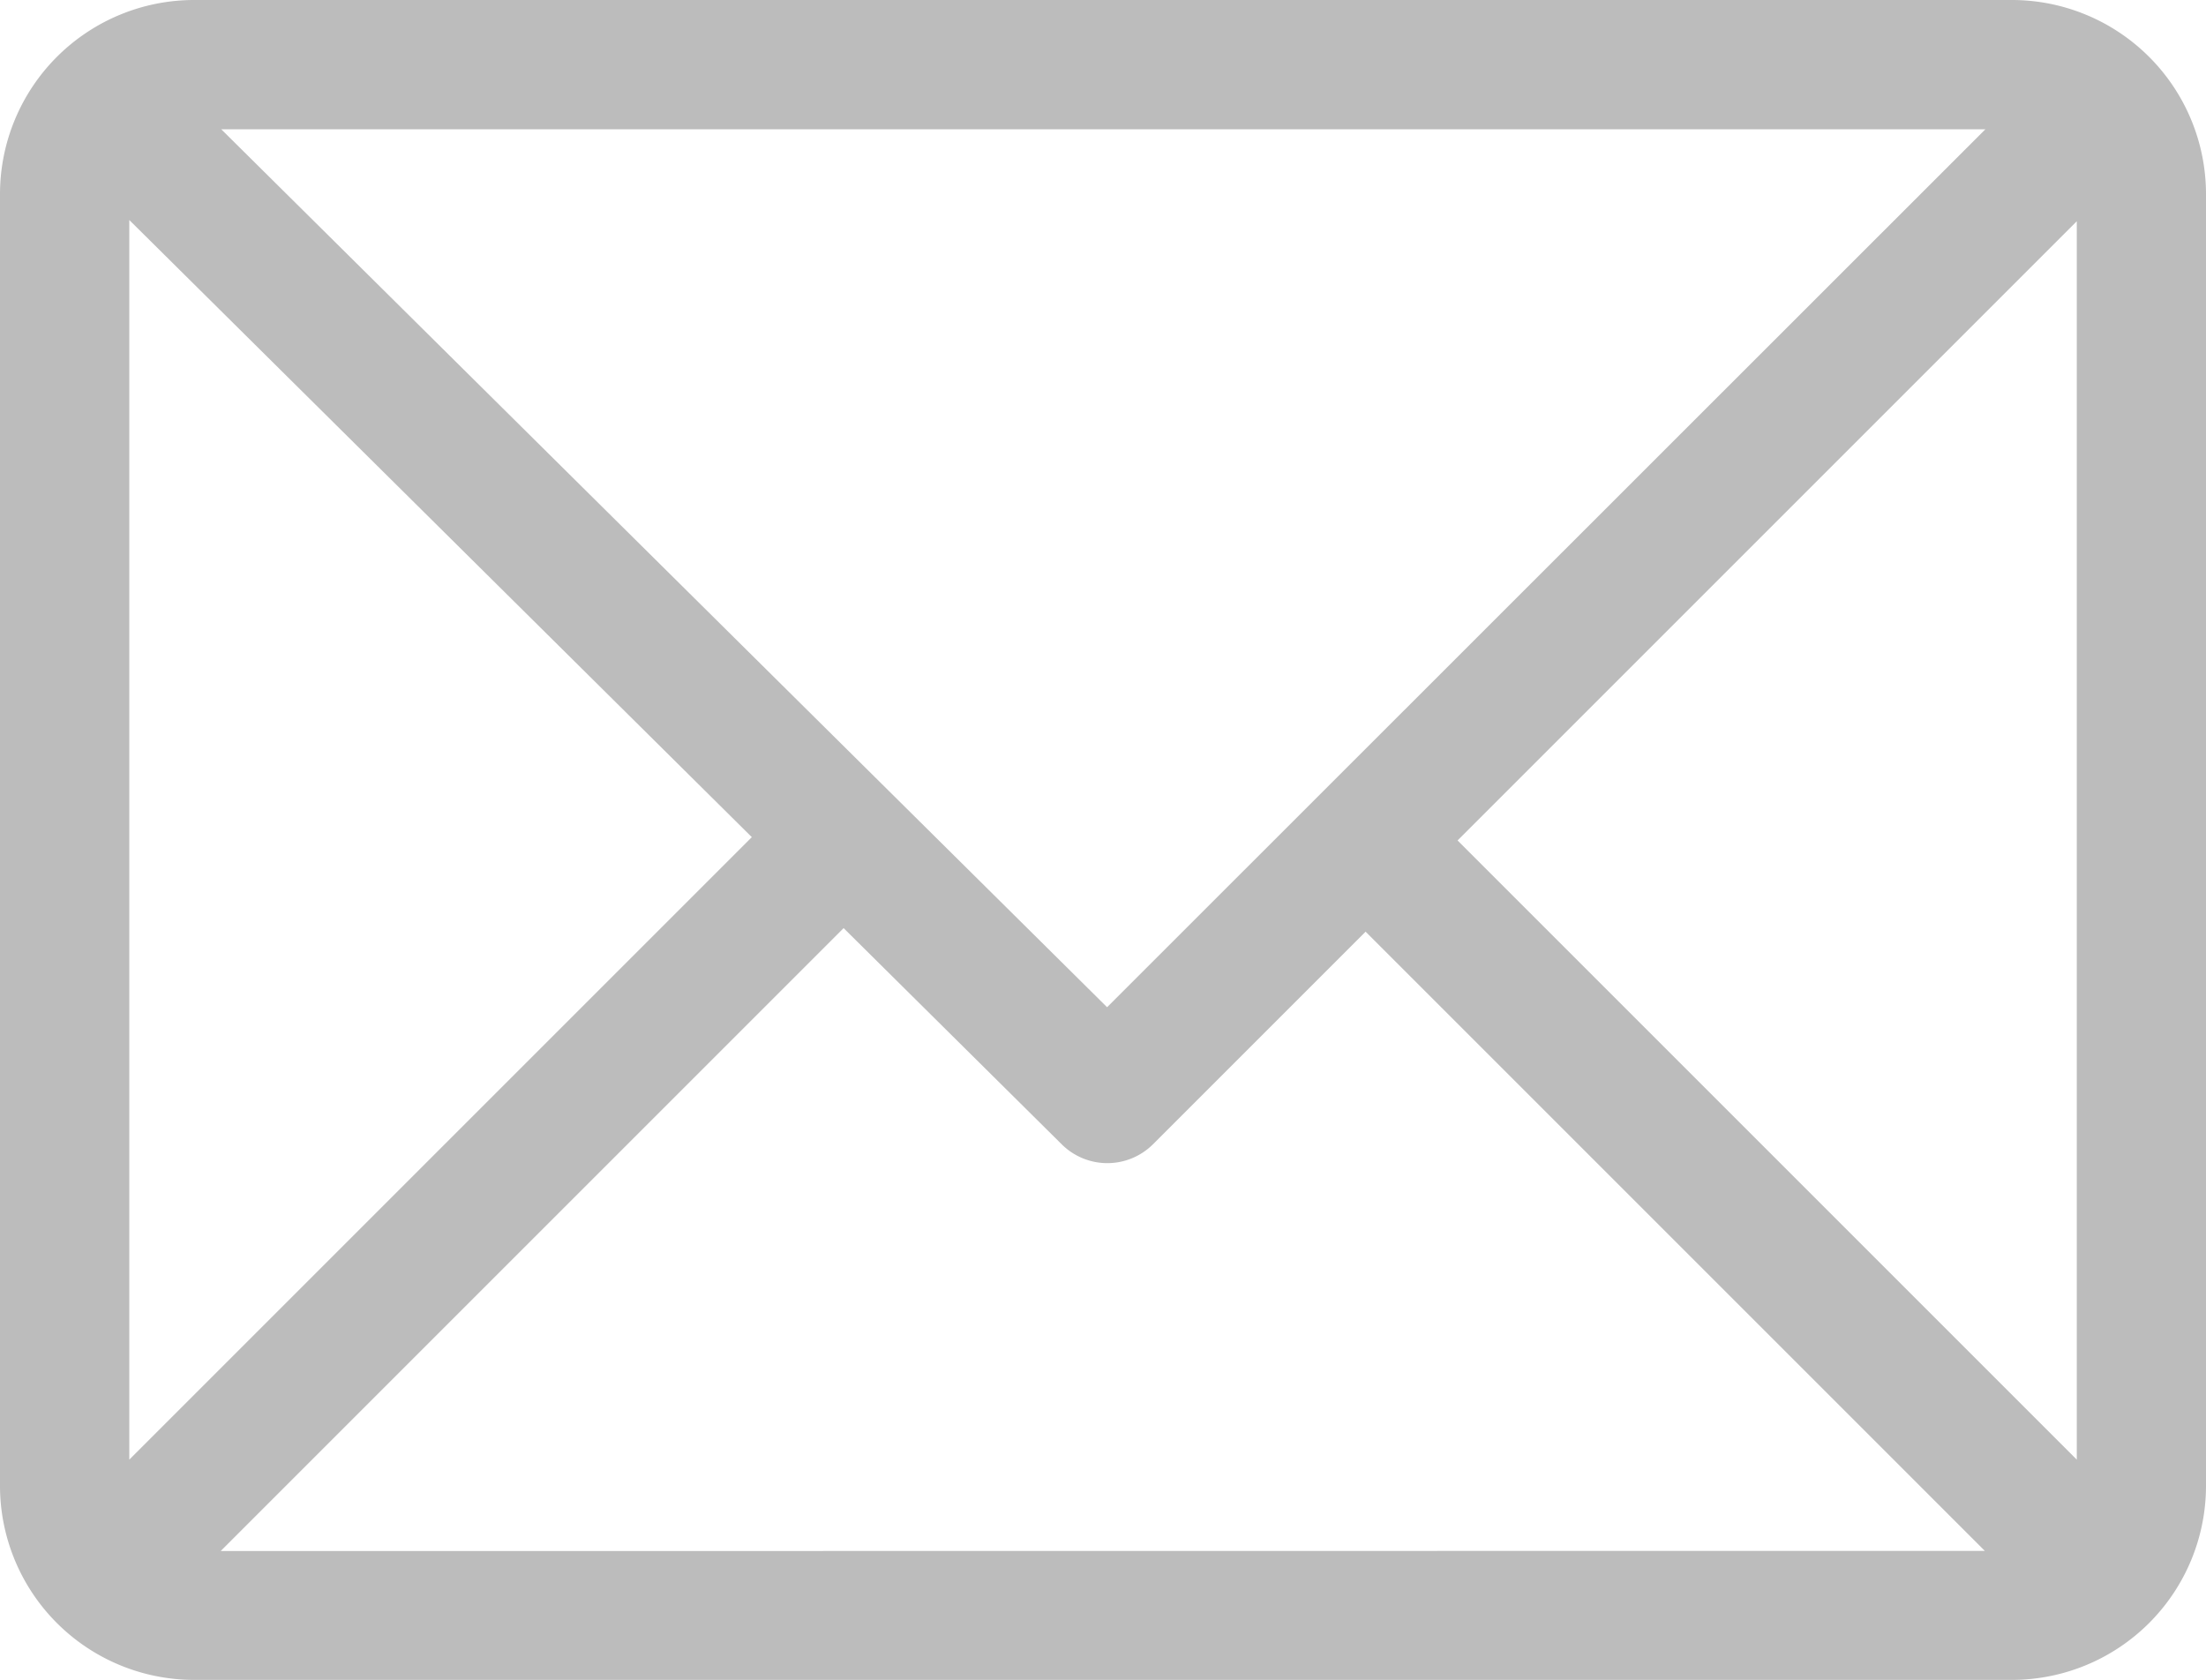 <svg xmlns="http://www.w3.org/2000/svg" width="26.719" height="20.353" viewBox="0 0 26.719 20.353"><g transform="translate(0 -61)"><g transform="translate(0 61)"><path d="M24.371,61H2.348A2.352,2.352,0,0,0,0,63.348V79a2.352,2.352,0,0,0,2.348,2.348H24.371A2.352,2.352,0,0,0,26.719,79V63.348A2.352,2.352,0,0,0,24.371,61Zm-.324,1.566L13.409,73.2,2.68,62.566ZM1.566,78.68V63.665l7.54,7.475Zm1.107,1.107,7.545-7.545,2.644,2.621a.783.783,0,0,0,1.1,0l2.578-2.578,7.5,7.5ZM25.154,78.68l-7.5-7.5,7.5-7.5Z" transform="translate(0 -61)" fill="#bcbcbc"/></g></g></svg>